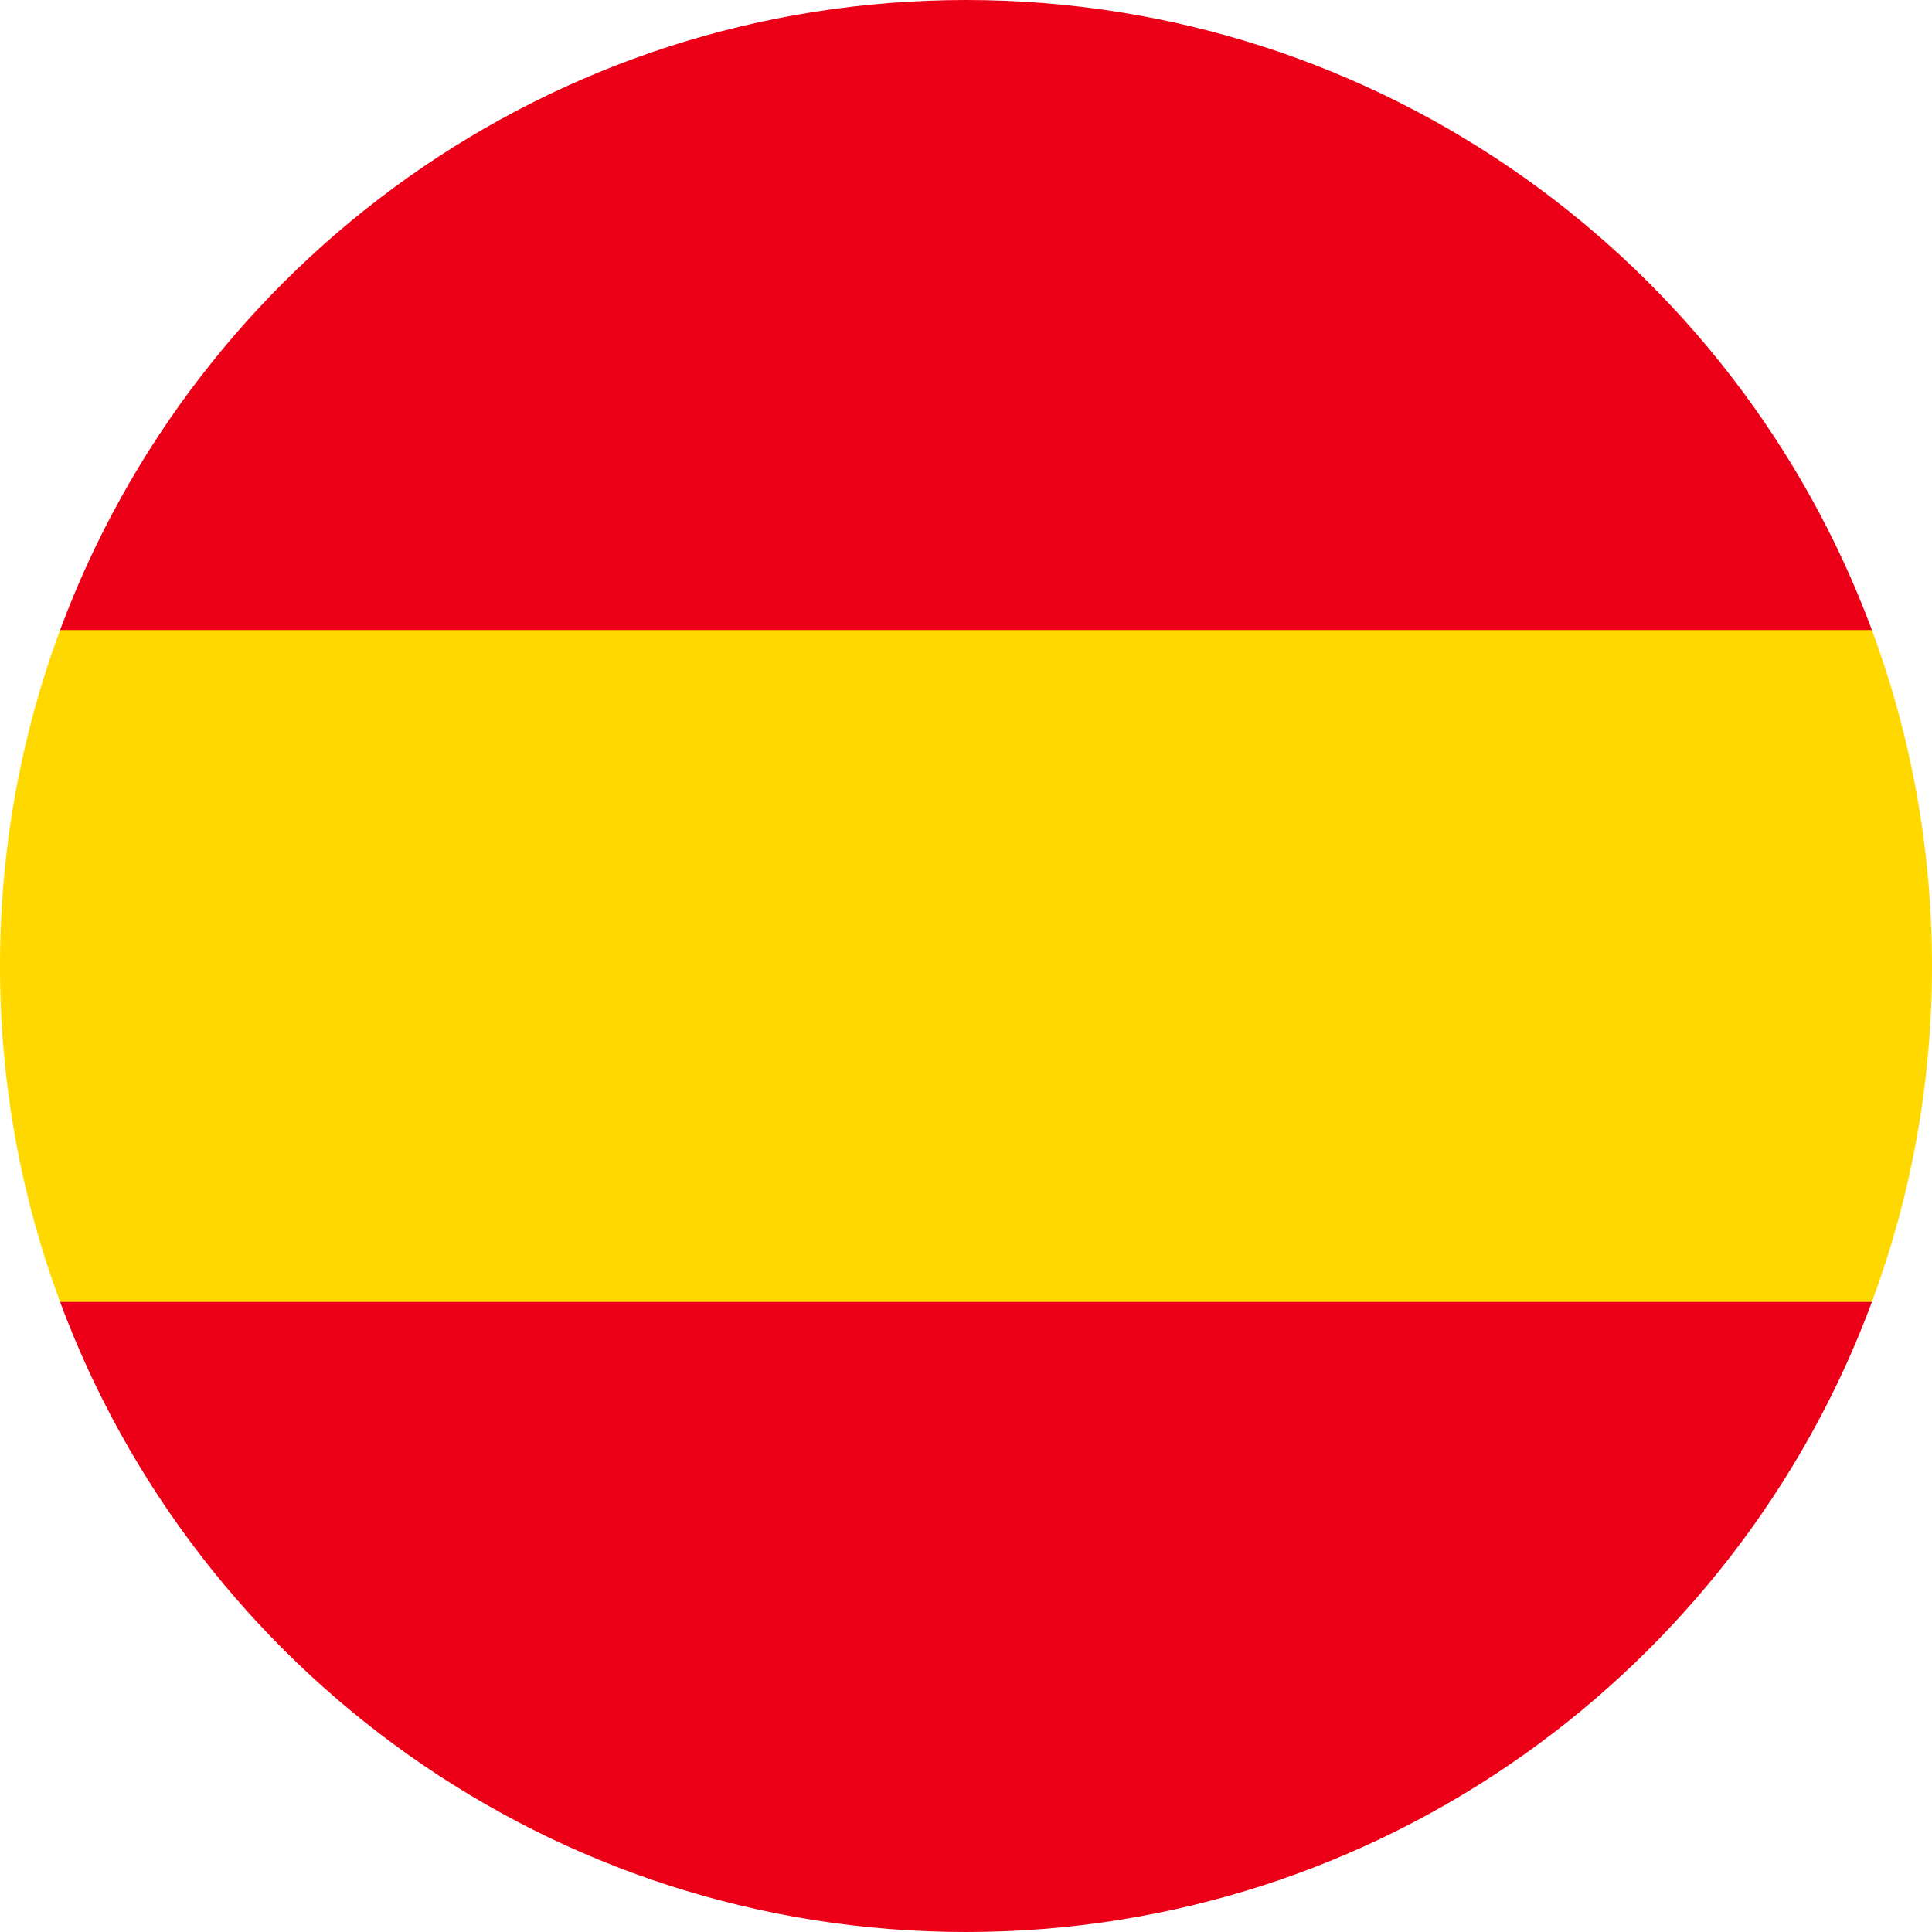 <svg width="20" height="20" viewBox="0 0 20 20" fill="none" xmlns="http://www.w3.org/2000/svg">
<path d="M5.40395e-06 10C5.40395e-06 11.223 0.22 12.395 0.622 13.478L10 14.348L19.378 13.478C19.78 12.395 20 11.223 20 10C20 8.777 19.78 7.605 19.378 6.522L10 5.652L0.622 6.522C0.209 7.635 -0.001 8.813 5.40395e-06 10Z" fill="#FFD800"/>
<path fill-rule="evenodd" clip-rule="evenodd" d="M10 0C14.299 0 17.965 2.714 19.378 6.522H0.622C2.035 2.714 5.701 0 10 0ZM10 20C5.701 20 2.035 17.286 0.622 13.478H19.378C17.965 17.286 14.299 20 10 20Z" fill="#EC0017"/>
</svg>

